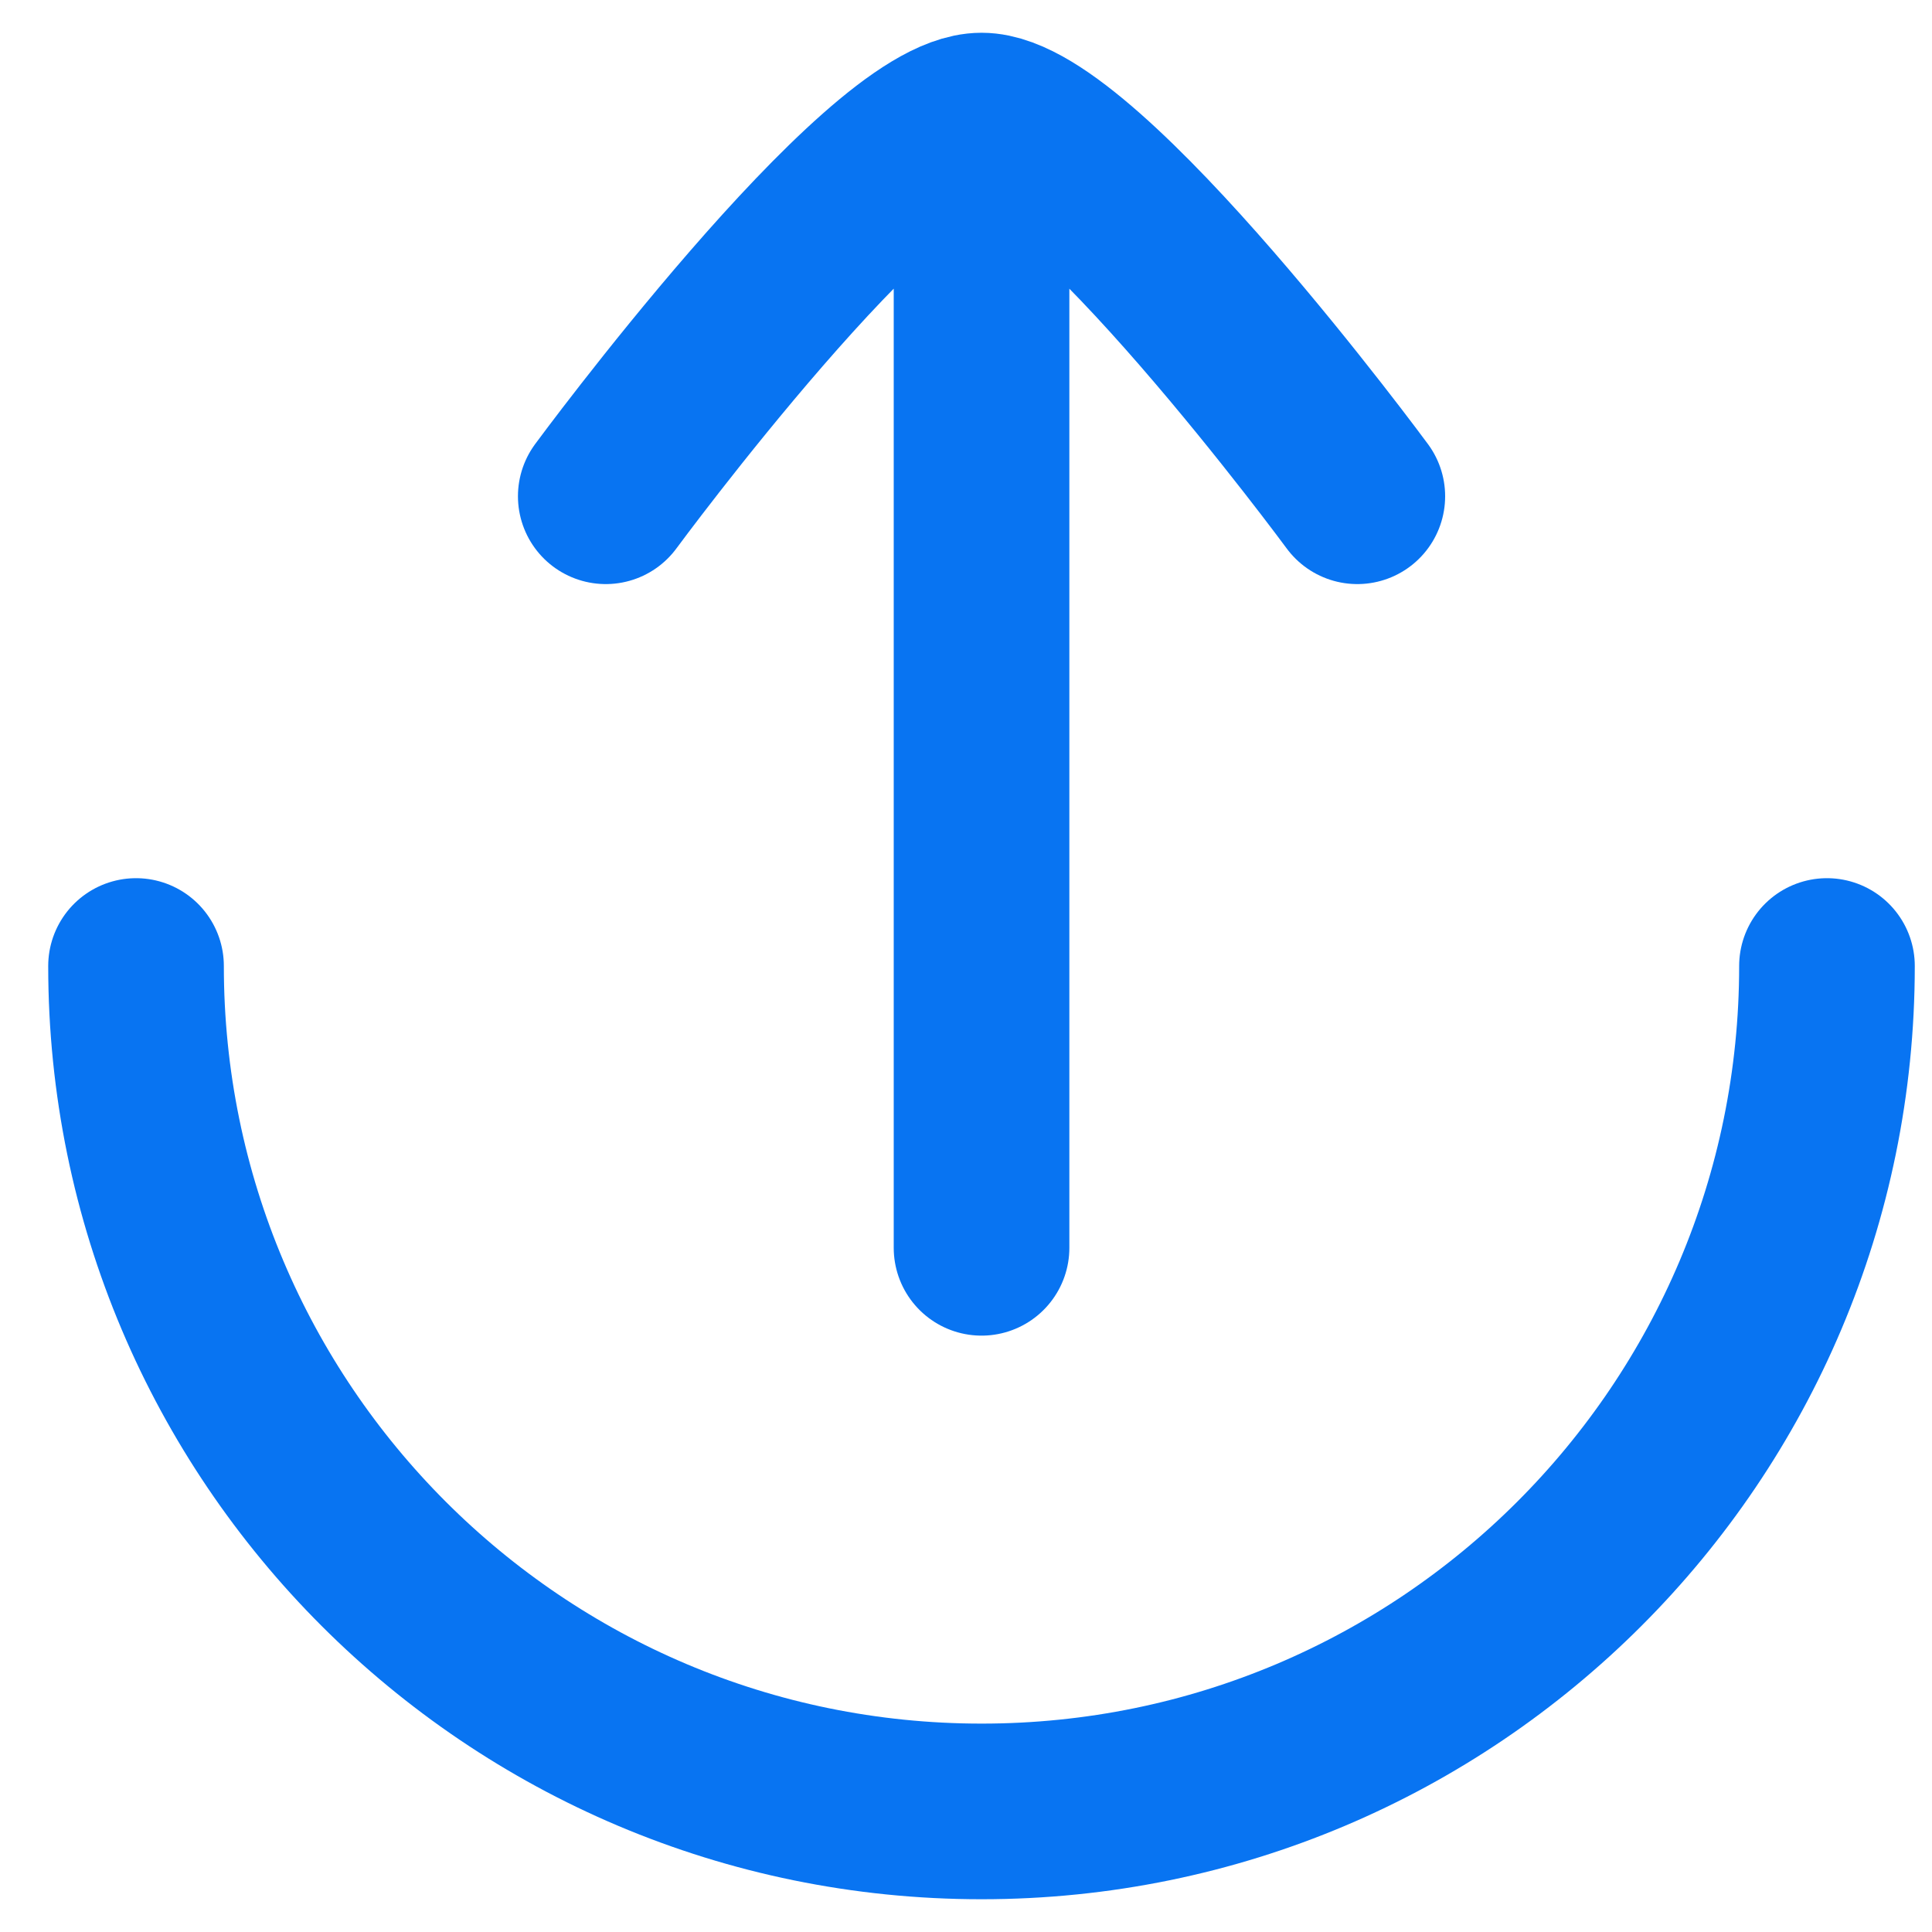 <svg width="22" height="22" viewBox="0 0 22 22" fill="none" xmlns="http://www.w3.org/2000/svg">
<path d="M20.804 11C20.804 16.317 16.494 20.627 11.177 20.627C5.86 20.627 1.549 16.317 1.549 11M15.456 5.651C15.456 5.651 12.304 1.373 11.177 1.373C10.049 1.373 6.898 5.651 6.898 5.651M11.177 1.907L11.177 14.209" stroke="#0874F2" stroke-width="2" stroke-linecap="round" stroke-linejoin="round"/>
</svg>

